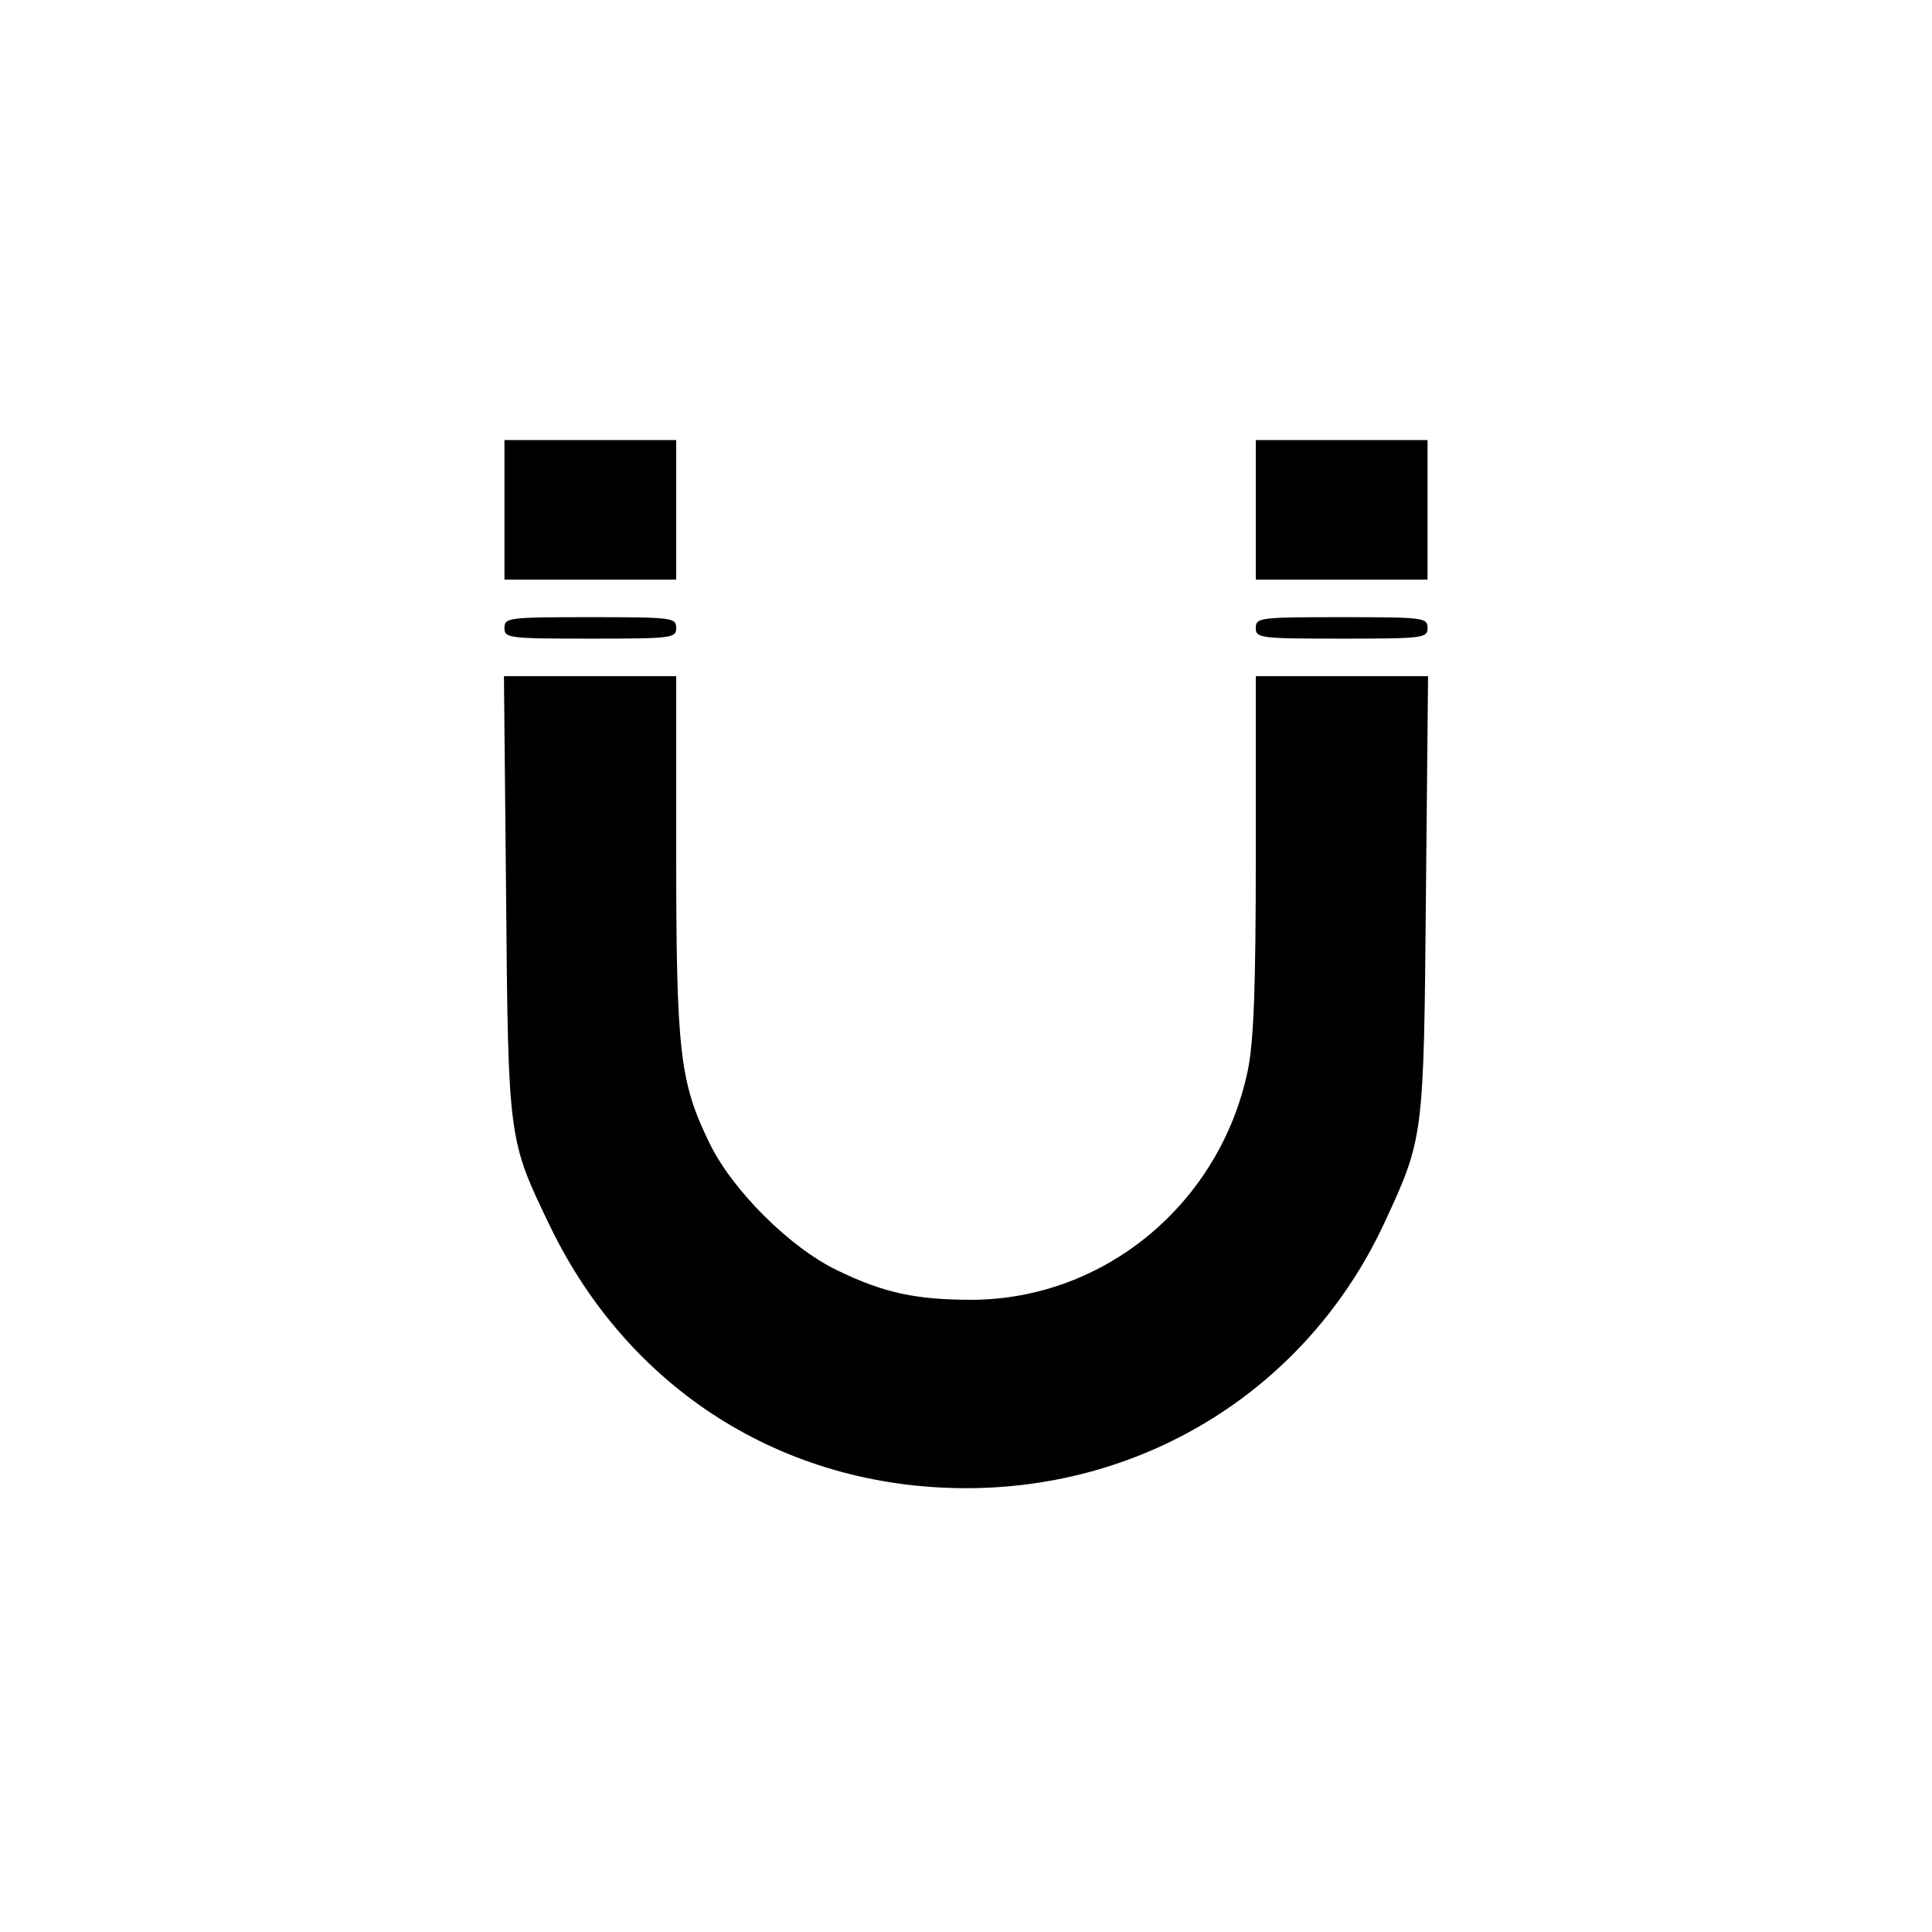 <?xml version="1.0" standalone="no"?>
<!DOCTYPE svg PUBLIC "-//W3C//DTD SVG 20010904//EN"
 "http://www.w3.org/TR/2001/REC-SVG-20010904/DTD/svg10.dtd">
<svg version="1.0" xmlns="http://www.w3.org/2000/svg"
 width="360pt" height="360pt" viewBox="0 0 360 360"
 preserveAspectRatio="xMidYMid meet">

<g transform="translate(0,360) scale(0.1,-0.1)"
fill="#000000" stroke="none">
<path d="M940 2650 l0 -130 160 0 160 0 0 130 0 130 -160 0 -160 0 0 -130z"/>
<path d="M2340 2650 l0 -130 160 0 160 0 0 130 0 130 -160 0 -160 0 0 -130z"/>
<path d="M940 2430 c0 -19 7 -20 160 -20 153 0 160 1 160 20 0 19 -7 20 -160
20 -153 0 -160 -1 -160 -20z"/>
<path d="M2340 2430 c0 -19 7 -20 160 -20 153 0 160 1 160 20 0 19 -7 20 -160
20 -153 0 -160 -1 -160 -20z"/>
<path d="M943 1933 c4 -459 4 -456 82 -618 147 -304 434 -486 770 -488 340 -2
641 187 784 493 74 160 74 158 78 613 l4 407 -160 0 -161 0 0 -332 c0 -255 -4
-349 -15 -403 -52 -248 -267 -426 -514 -427 -104 0 -165 13 -251 55 -88 42
-196 150 -238 237 -55 113 -62 168 -62 538 l0 332 -161 0 -160 0 4 -407z"/>
</g>
</svg>
